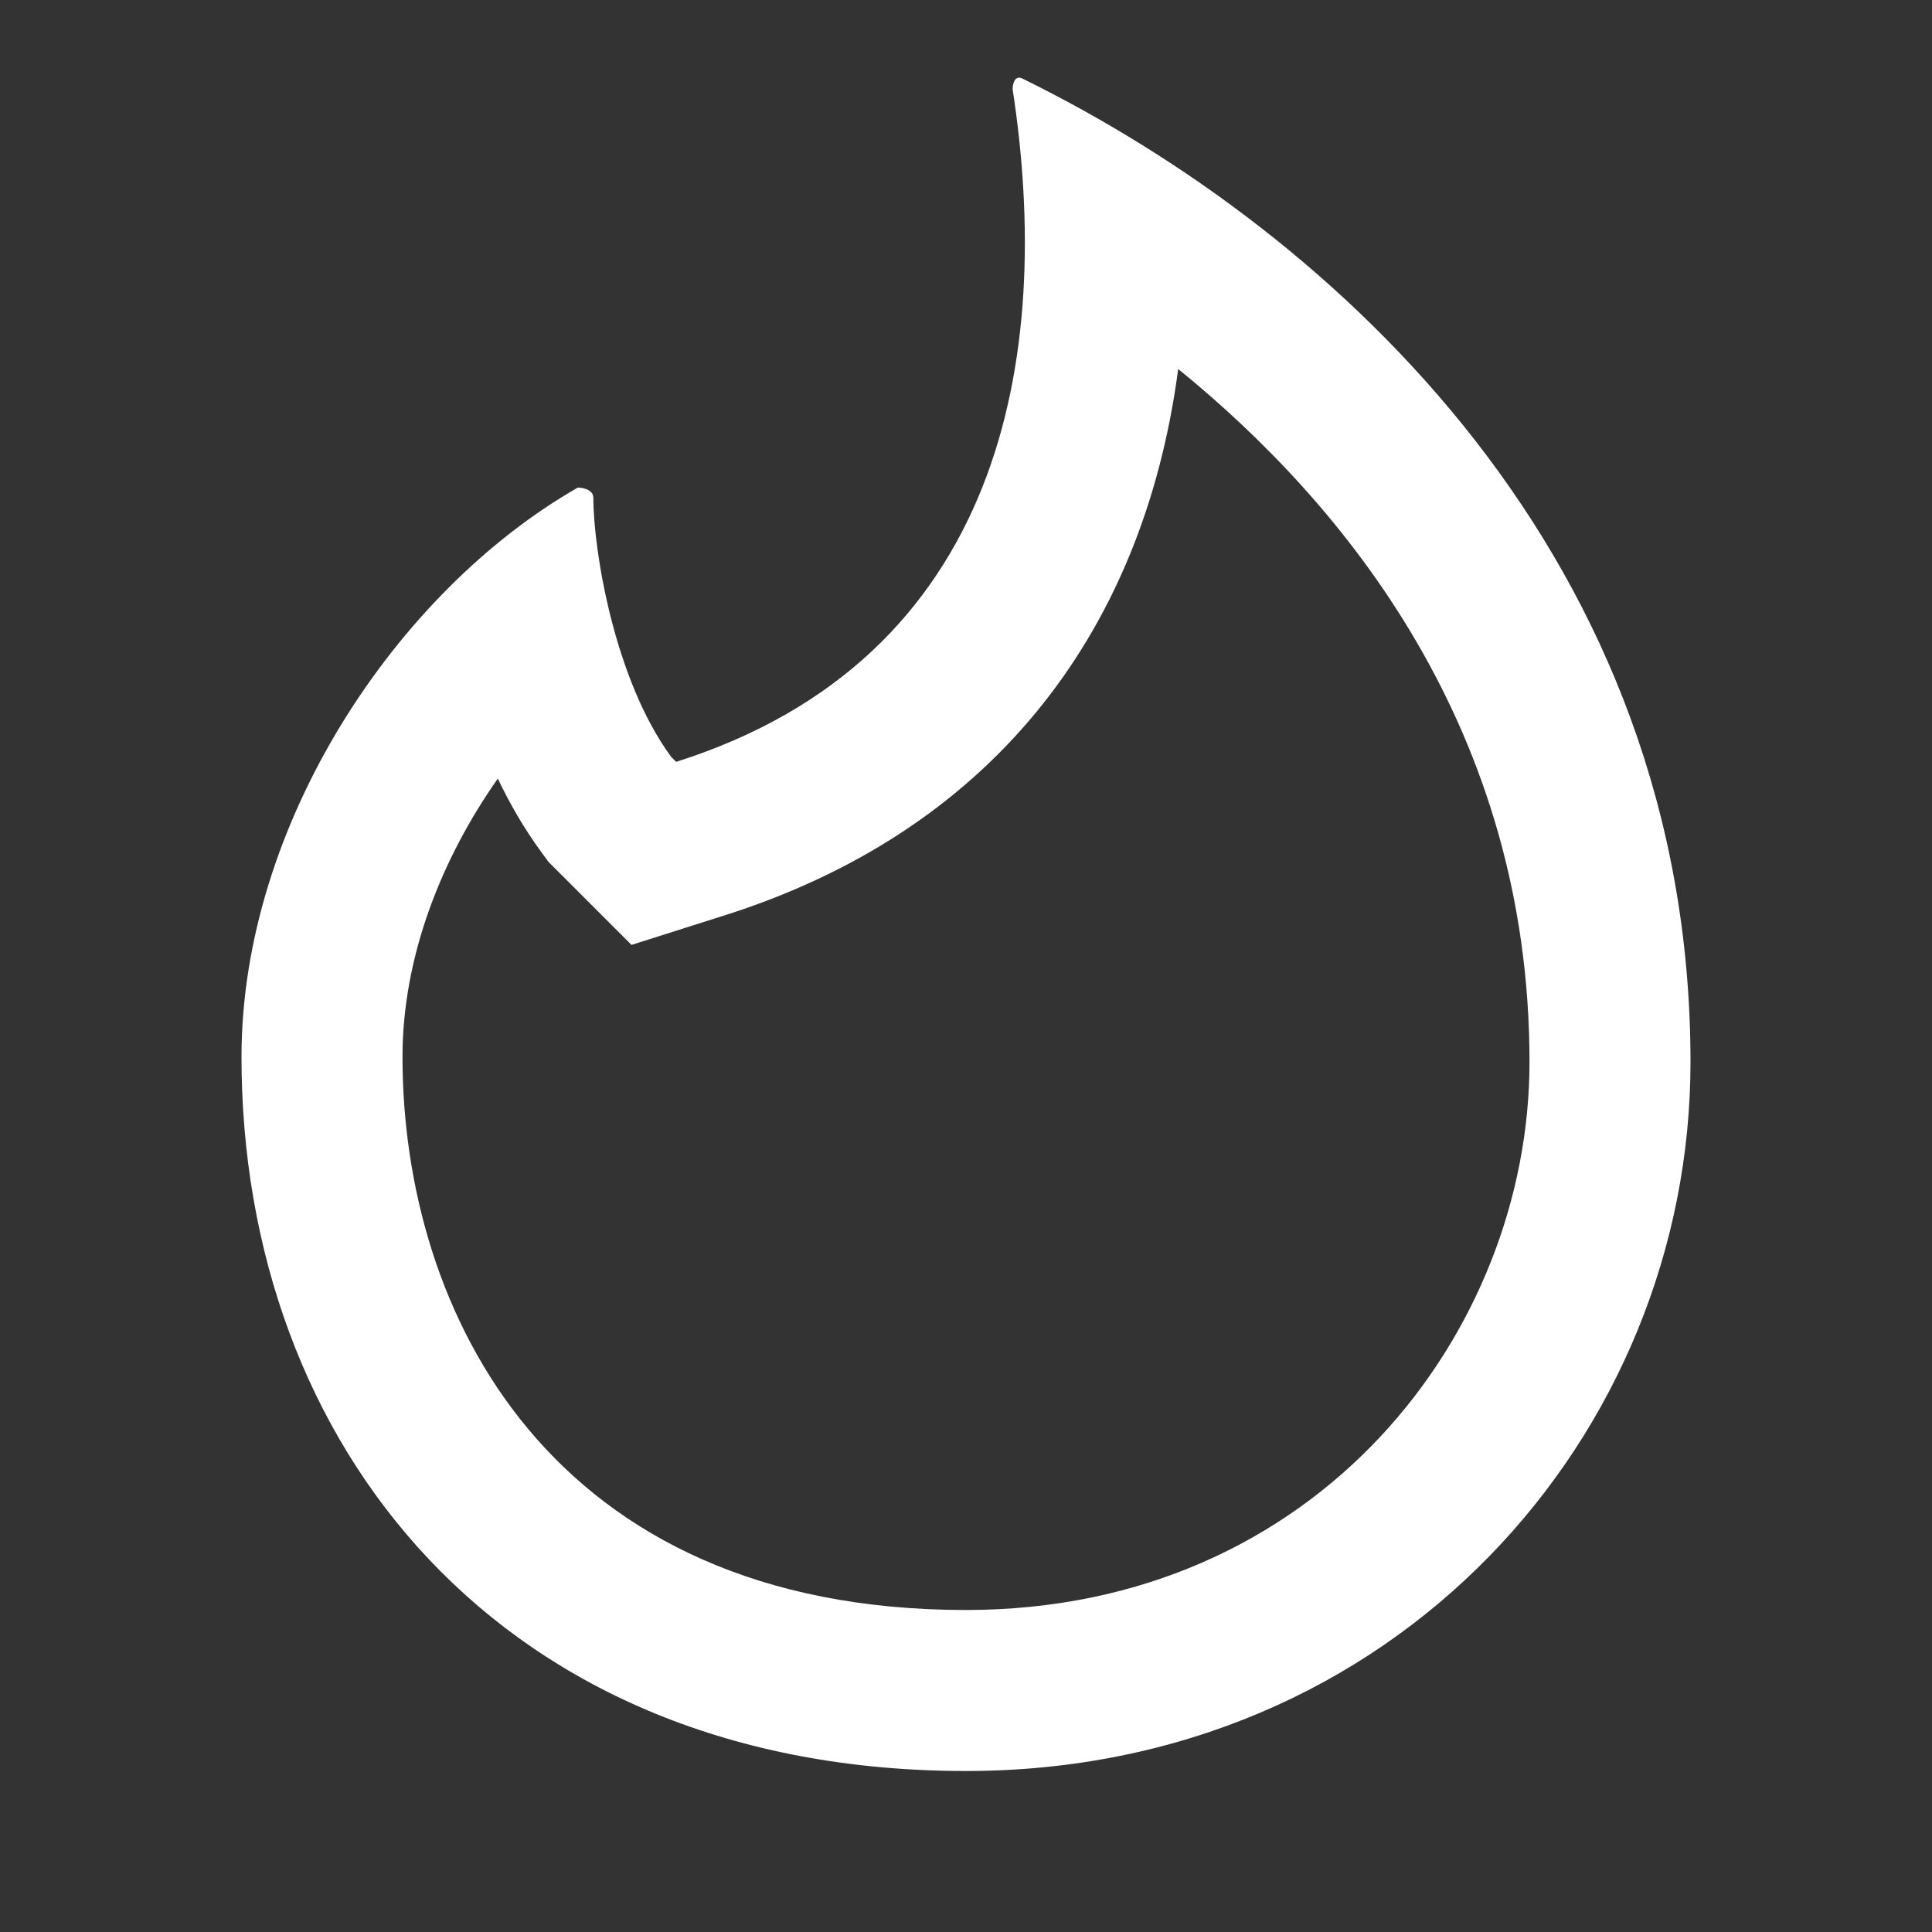<?xml version="1.0" encoding="UTF-8" standalone="no"?>
<svg
   viewBox="0 0 24 24"
   width="24px"
   height="24px"
   version="1.1"
   id="svg1"
   sodipodi:docname="tinder.svg"
   inkscape:version="1.3.2 (091e20e, 2023-11-25, custom)"
   xmlns:inkscape="http://www.inkscape.org/namespaces/inkscape"
   xmlns:sodipodi="http://sodipodi.sourceforge.net/DTD/sodipodi-0.dtd"
   xmlns="http://www.w3.org/2000/svg"
   xmlns:svg="http://www.w3.org/2000/svg">
  <rect x="0" y="0" width="24" height="24" fill="#333333" stroke="none"/>
  <defs
     id="defs1" />
  <sodipodi:namedview
     id="namedview1"
     pagecolor="#ffffff"
     bordercolor="#000000"
     borderopacity="0.25"
     inkscape:showpageshadow="2"
     inkscape:pageopacity="0.0"
     inkscape:pagecheckerboard="0"
     inkscape:deskcolor="#d1d1d1"
     inkscape:zoom="35.625"
     inkscape:cx="12"
     inkscape:cy="12"
     inkscape:window-width="1920"
     inkscape:window-height="1111"
     inkscape:window-x="-9"
     inkscape:window-y="-9"
     inkscape:window-maximized="1"
     inkscape:current-layer="svg1" />
  <path
     d="M14.636,4.584C16.712,6.27,19,9.066,19,13.193C19,16.539,16.382,20,12,20c-5.167,0-7-3.702-7-6.871 c0-1.252,0.489-2.468,1.184-3.457c0.152,0.318,0.33,0.626,0.539,0.911l0.09,0.123l0.108,0.108l0.064,0.064l0.86,0.86l1.159-0.368 C12.243,10.343,14.191,7.945,14.636,4.584 M12.66,0.965c-0.081,0-0.081,0.142-0.081,0.142C13.093,4.45,12.45,8.179,8.4,9.464 L8.336,9.4C7.629,8.436,7.371,6.829,7.371,6.186c0-0.129-0.193-0.129-0.193-0.129C4.929,7.343,3,10.236,3,13.129 C3,17.95,6.214,22,12,22c5.336,0,9-4.179,9-8.807c0-6.236-4.371-10.286-8.293-12.214C12.689,0.969,12.673,0.965,12.66,0.965 L12.66,0.965z"
     id="path1"
     style="fill:#ffffff" />
</svg>
